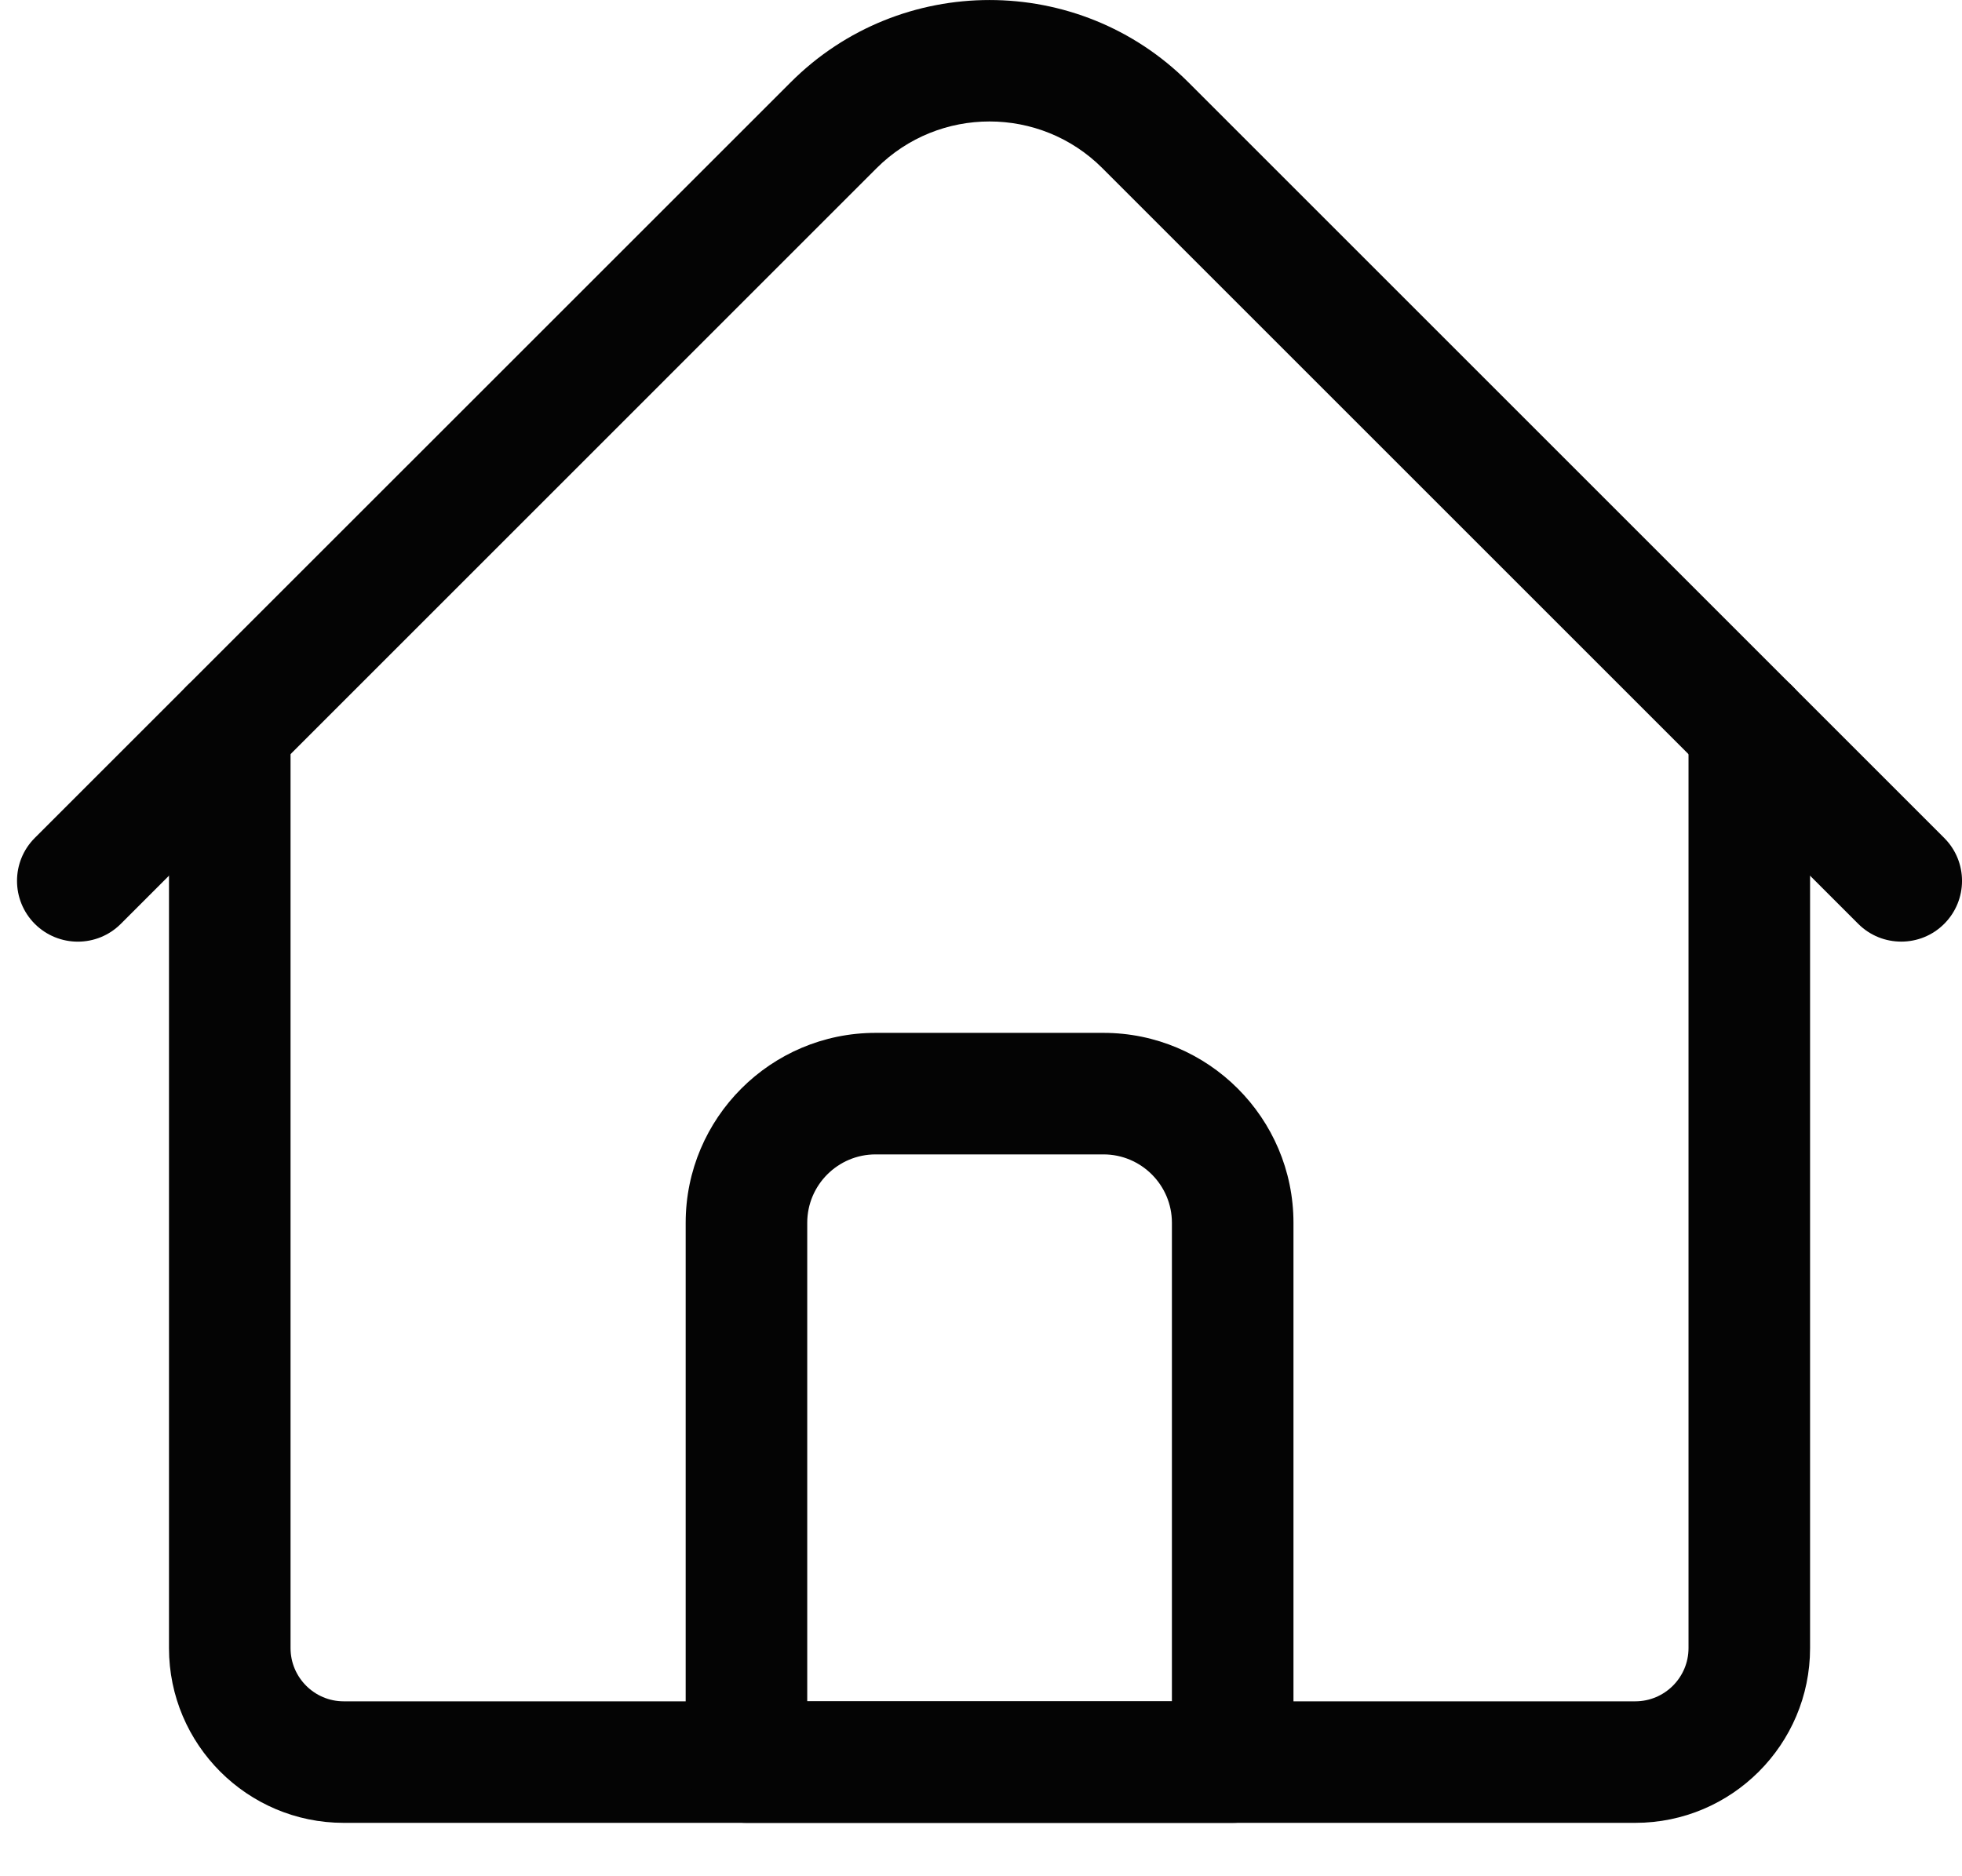 <svg width="23" height="22" viewBox="0 0 23 22" fill="none" xmlns="http://www.w3.org/2000/svg">
<path d="M19.17 21.374H4.029C2.9 21.374 1.981 20.455 1.981 19.325V8.547C1.981 8.154 2.3 7.835 2.693 7.835C3.087 7.835 3.406 8.154 3.406 8.547V19.325C3.406 19.669 3.686 19.949 4.029 19.949H19.17C19.514 19.949 19.794 19.669 19.794 19.325V8.547C19.794 8.154 20.113 7.835 20.506 7.835C20.9 7.835 21.219 8.154 21.219 8.547V19.325C21.219 20.455 20.3 21.374 19.17 21.374Z" fill="#040404"/>
<path d="M22.288 11.041C22.105 11.041 21.923 10.972 21.784 10.833L12.922 1.971C12.193 1.242 11.007 1.242 10.277 1.971L1.416 10.833C1.138 11.111 0.687 11.111 0.408 10.833C0.13 10.554 0.13 10.103 0.408 9.825L9.27 0.964C10.555 -0.321 12.645 -0.321 13.93 0.964L22.791 9.825C23.07 10.103 23.07 10.554 22.791 10.833C22.652 10.972 22.47 11.041 22.288 11.041Z" fill="#040404"/>
<path d="M14.45 21.374H8.75C8.357 21.374 8.038 21.055 8.038 20.662V14.338C8.038 13.11 9.036 12.111 10.264 12.111H12.936C14.164 12.111 15.163 13.11 15.163 14.338V20.662C15.163 21.055 14.844 21.374 14.45 21.374ZM9.463 19.949H13.738V14.338C13.738 13.896 13.378 13.536 12.936 13.536H10.264C9.822 13.536 9.463 13.896 9.463 14.338V19.949Z" fill="#040404"/>
</svg>
